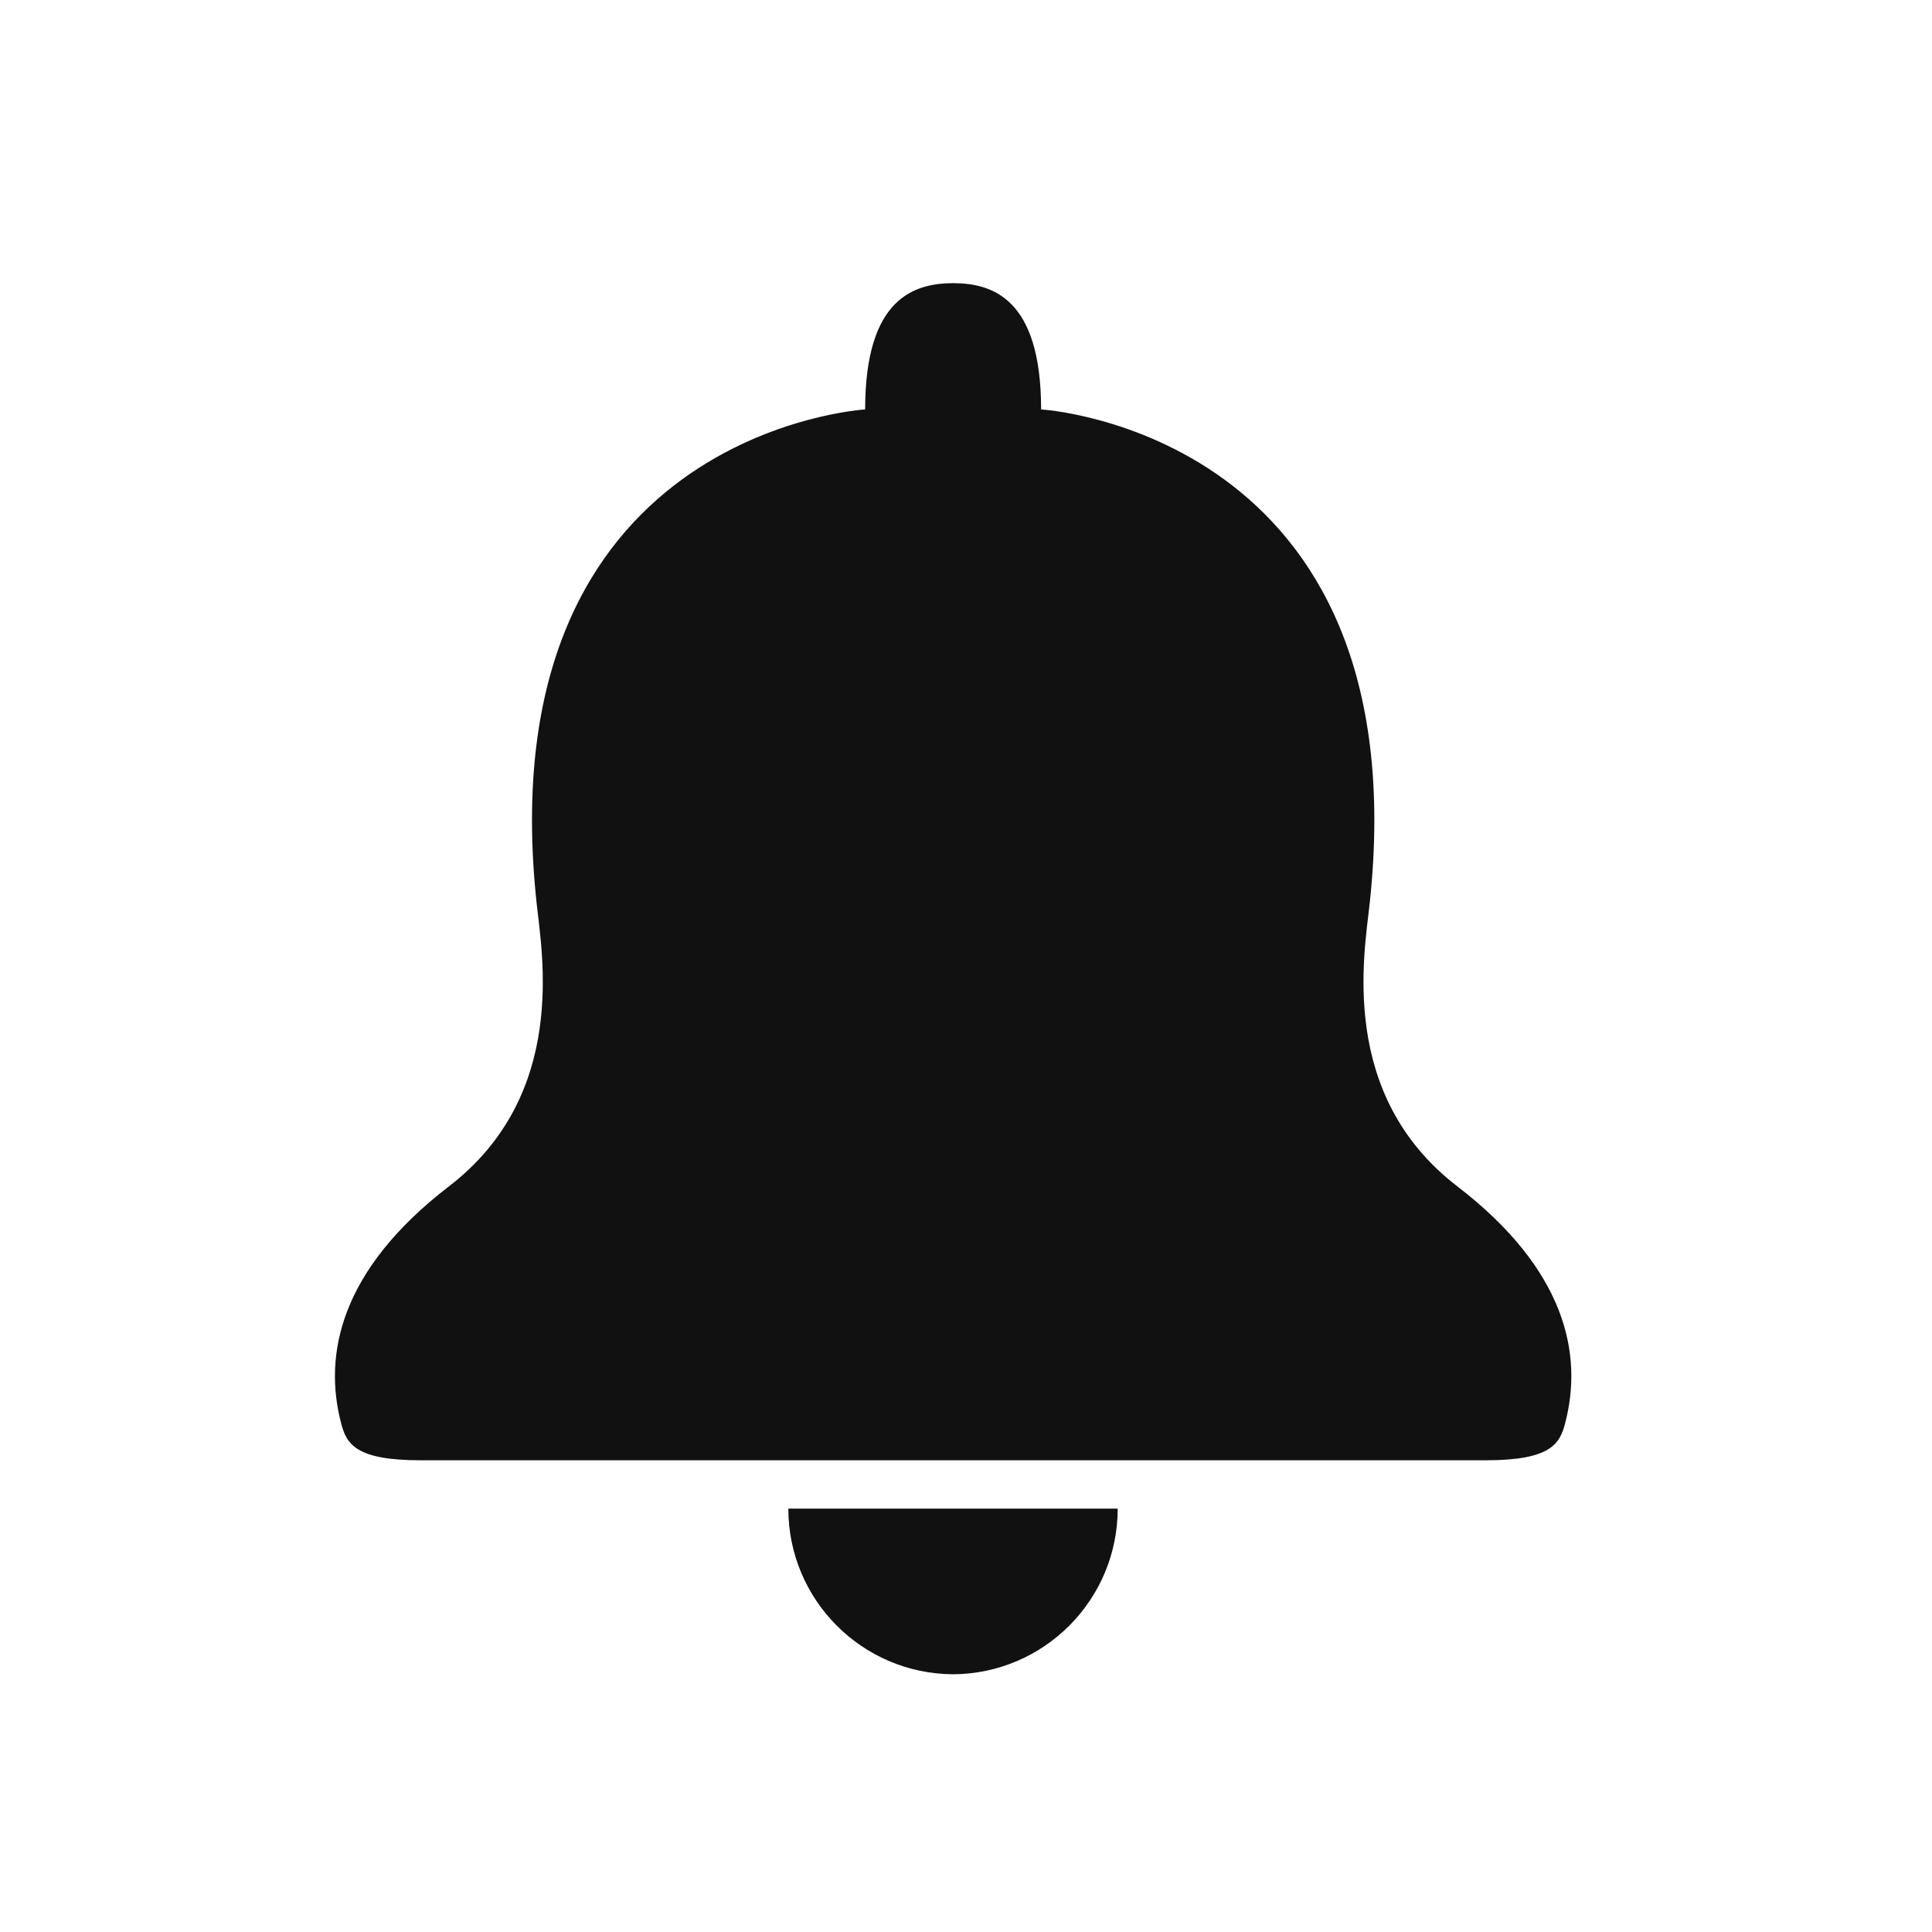 <svg width="25" height="25" viewBox="0 0 25 25" fill="none" xmlns="http://www.w3.org/2000/svg">
<g clip-path="url(#clip0_584_76099)">
<path d="M10.201 19.521C10.201 20.701 11.154 21.658 12.332 21.665C13.511 21.658 14.463 20.701 14.463 19.521H10.201Z" fill="#111111"/>
<path d="M18.856 15.35C17.314 14.164 17.654 12.338 17.724 11.688C18.377 5.586 13.472 5.298 13.472 5.298C13.472 3.846 12.827 3.666 12.334 3.664C11.84 3.666 11.195 3.846 11.195 5.298C11.195 5.298 6.29 5.586 6.944 11.688C7.013 12.338 7.353 14.164 5.811 15.35C4.403 16.432 4.181 17.526 4.414 18.416C4.483 18.683 4.598 18.896 5.443 18.896H19.224C20.069 18.896 20.184 18.683 20.253 18.416C20.486 17.526 20.265 16.432 18.856 15.35Z" fill="#111111"/>
</g>
<defs>
<clipPath id="clip0_584_76099">
<rect width="15.999" height="18" fill="white" transform="translate(4.334 3.664)"/>
</clipPath>
</defs>
</svg>
